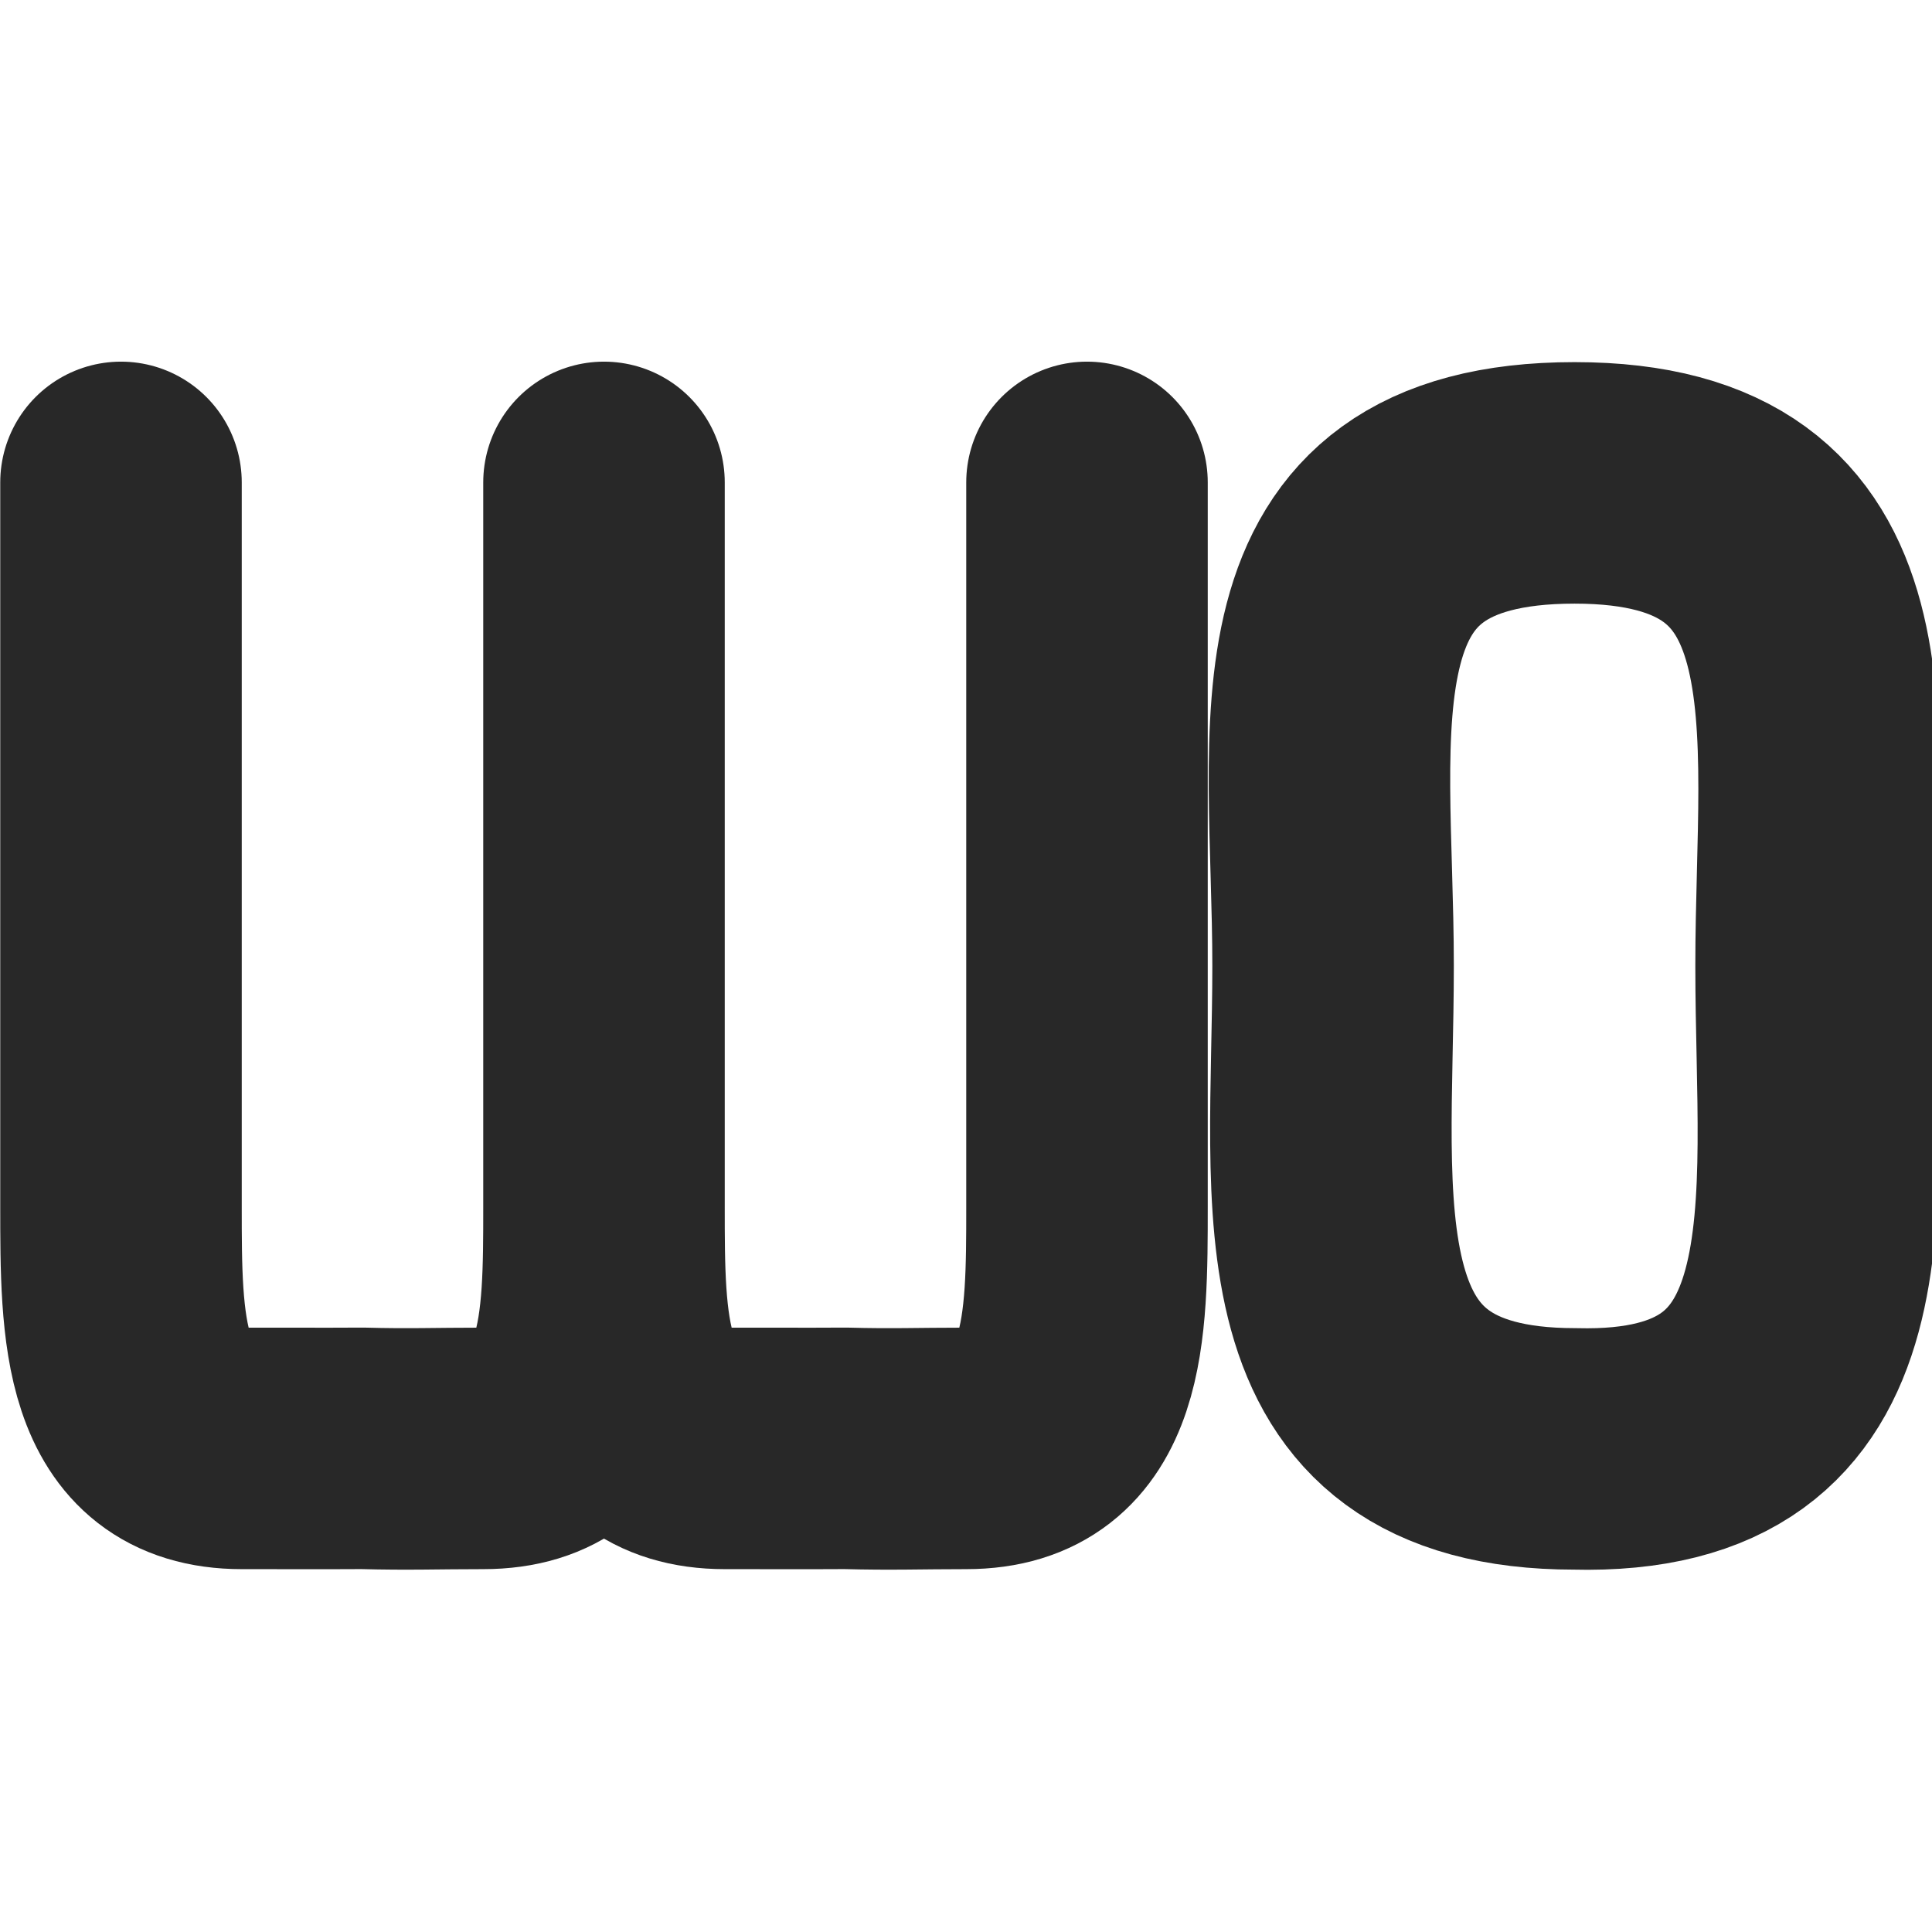 <svg width="16" height="16" version="1.1" xmlns="http://www.w3.org/2000/svg">
  <defs>
    <style id="current-color-scheme" type="text/css">.ColorScheme-Text { color:#282828; } .ColorScheme-Highlight { color:#458588; } .ColorScheme-NeutralText { color:#fe8019; } .ColorScheme-PositiveText { color:#689d6a; } .ColorScheme-NegativeText { color:#fb4934; }</style>
  </defs>
  <path class="ColorScheme-Text" d="m9.002 3.995-4e-6 6c0 1-4e-6 2-1 2-0.395 0-0.611 0.01-1-4.48e-4 -0.384 0.002-7.6e-6 4.48e-4 -1 4.48e-4 -1 0-1-1-1-2l3.8e-6 -6m0 0-3.8e-6 6c0 1-3.8e-6 2-1 2-0.395 0-0.611 0.01-1-4.48e-4 -0.384 0.002-7.5e-6 4.48e-4 -1 4.48e-4 -1 0-1-1-1-2l3.8e-6 -6" fill="none" stroke="currentColor" stroke-linecap="round" stroke-linejoin="bevel" stroke-width="2"/>
  <path class="ColorScheme-Text" d="m13.04 3.999c2.4 0 2 2 2 4 0 2 0.356 4.061-2 4-2.349 0-2-2-2-4 0-2-0.435-4 2-4" fill="none" stroke="currentColor" stroke-linecap="round" stroke-linejoin="bevel" stroke-width="2"/>
</svg>
